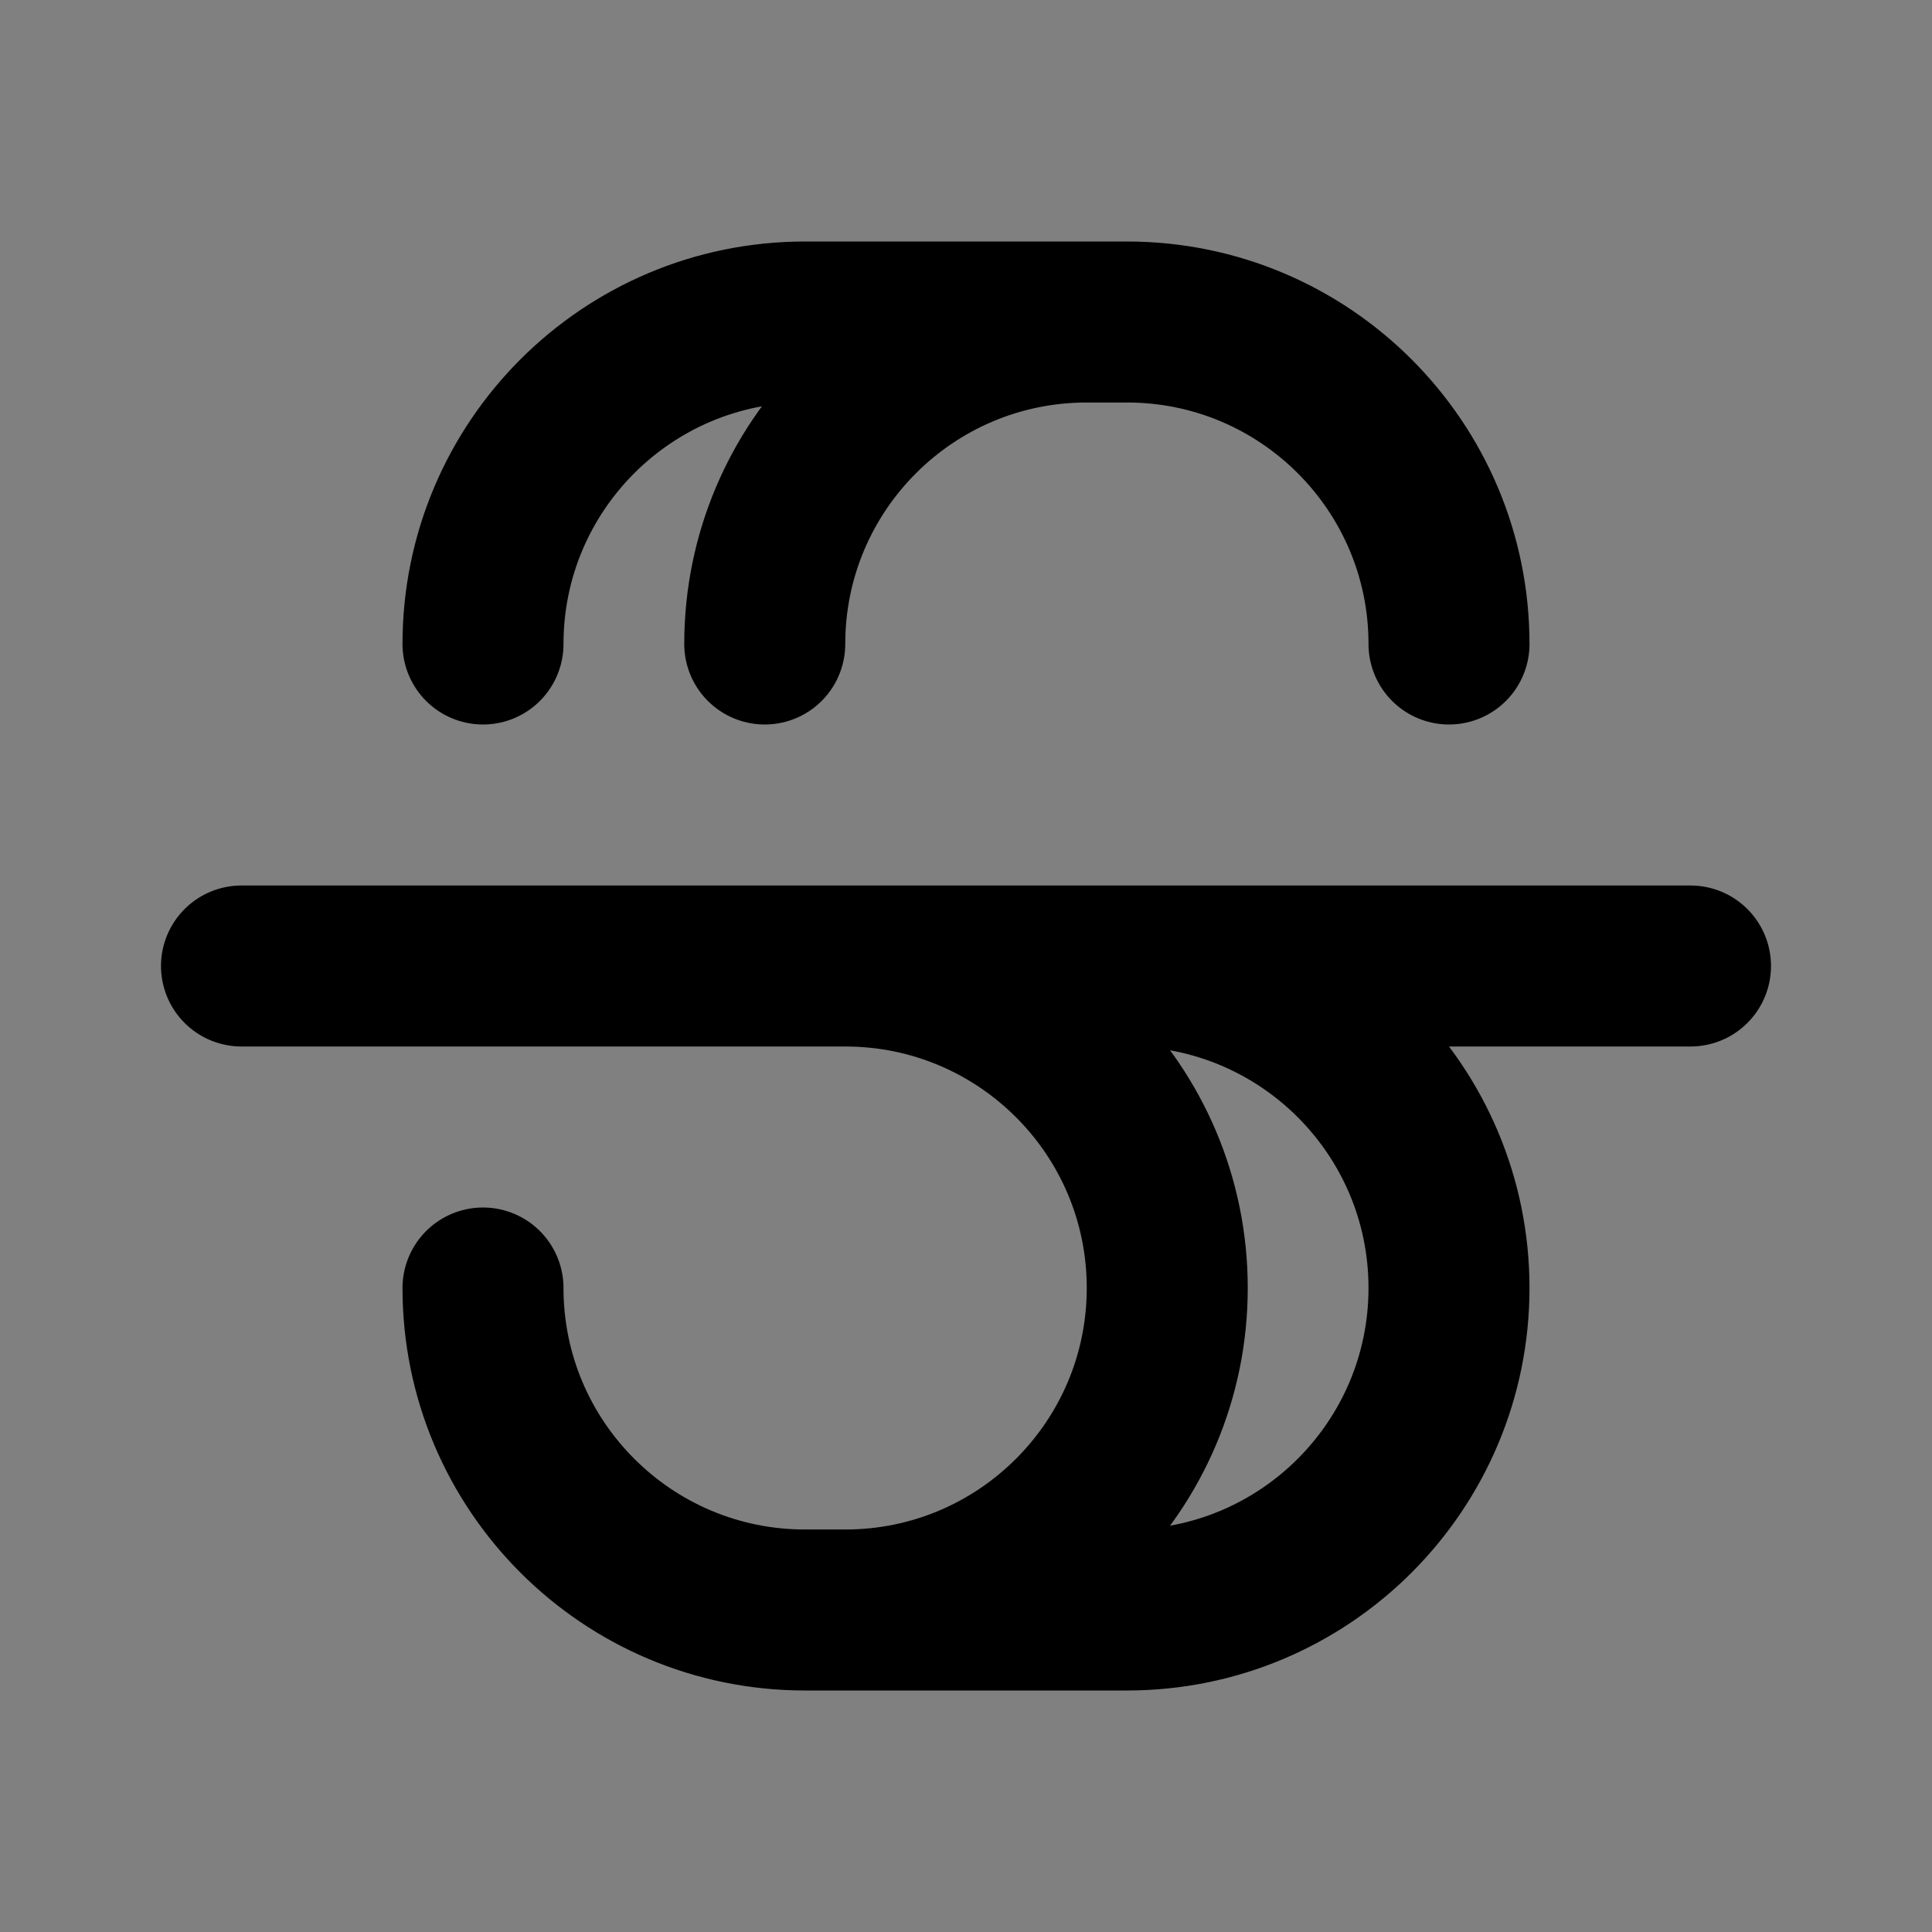 <svg width="24" height="24" viewBox="0 0 24 24" fill="none" xmlns="http://www.w3.org/2000/svg">
<rect x="0" y="0" width="24" height="24" fill="#808080" stroke="none"/>
<path d="M10.5 20H14C16.209 20 18 18.209 18 16C18 13.791 16.209 12 14 12H10.5C12.709 12 14.5 13.791 14.5 16C14.5 18.209 12.709 20 10.5 20Z" fill="white" fill-opacity="0.01"/>
<path d="M6 16C6 18.209 7.791 20 10 20H14C16.209 20 18 18.209 18 16C18 13.791 16.209 12 14 12M10.5 20C12.709 20 14.5 18.209 14.5 16C14.5 13.791 12.709 12 10.5 12M18 8C18 5.791 16.209 4 14 4H10C7.791 4 6 5.791 6 8M13.5 4C11.291 4 9.5 5.791 9.5 8M3 12H21" stroke="current" stroke-width="2" stroke-linecap="round" stroke-linejoin="round"/>
</svg>
